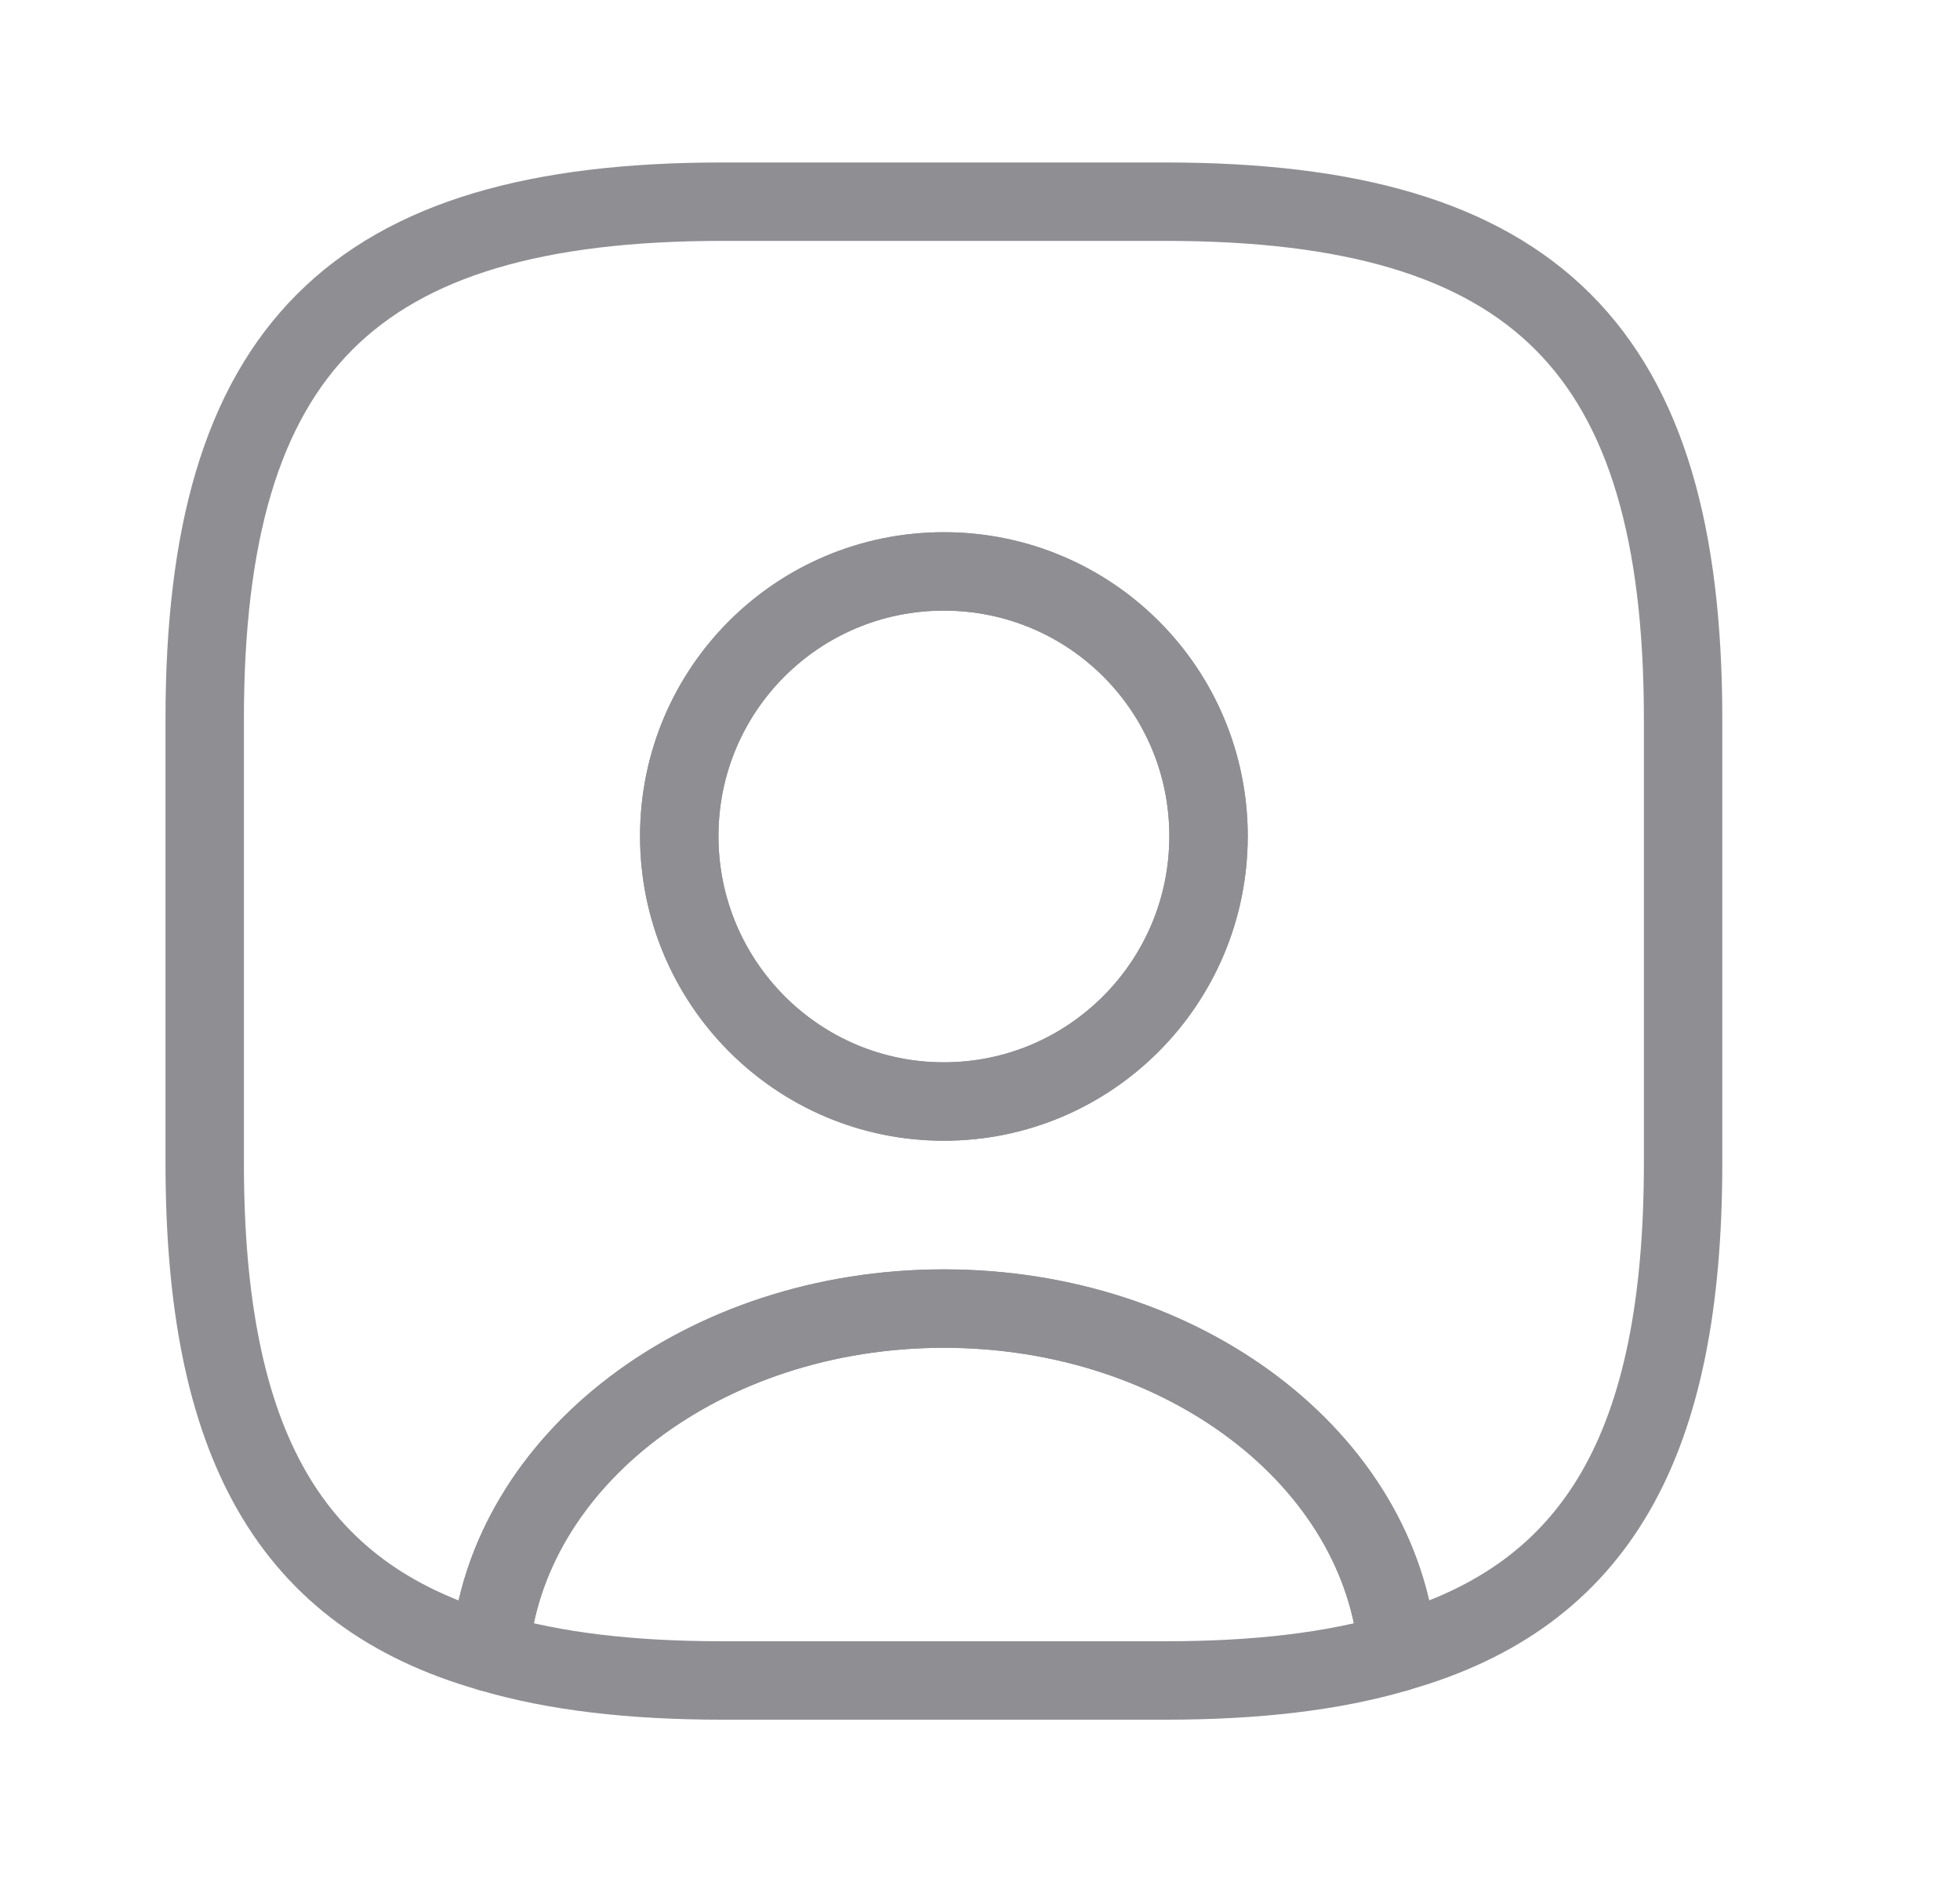 <svg width="25" height="24" viewBox="0 0 25 24" fill="none" xmlns="http://www.w3.org/2000/svg">
<path d="M17.828 21.072C16.999 21.317 16.018 21.43 14.868 21.43H9.211C8.06 21.43 7.08 21.317 6.25 21.072C6.457 18.62 8.975 16.688 12.039 16.688C15.103 16.688 17.621 18.62 17.828 21.072Z" stroke="#8E8E93" stroke-linecap="round" stroke-linejoin="round"/>
<path d="M14.868 2.572H9.211C4.496 2.572 2.611 4.458 2.611 9.172V14.829C2.611 18.393 3.685 20.345 6.25 21.071C6.457 18.62 8.975 16.687 12.039 16.687C15.104 16.687 17.621 18.62 17.828 21.071C20.393 20.345 21.468 18.393 21.468 14.829V9.172C21.468 4.458 19.582 2.572 14.868 2.572ZM12.039 14.047C10.172 14.047 8.664 12.529 8.664 10.662C8.664 8.795 10.172 7.287 12.039 7.287C13.906 7.287 15.415 8.795 15.415 10.662C15.415 12.529 13.906 14.047 12.039 14.047Z" stroke="#8E8E93" stroke-linecap="round" stroke-linejoin="round"/>
<path d="M15.415 10.663C15.415 12.529 13.906 14.047 12.039 14.047C10.172 14.047 8.664 12.529 8.664 10.663C8.664 8.796 10.172 7.287 12.039 7.287C13.906 7.287 15.415 8.796 15.415 10.663Z" stroke="#8E8E93" stroke-linecap="round" stroke-linejoin="round"/>
</svg>
